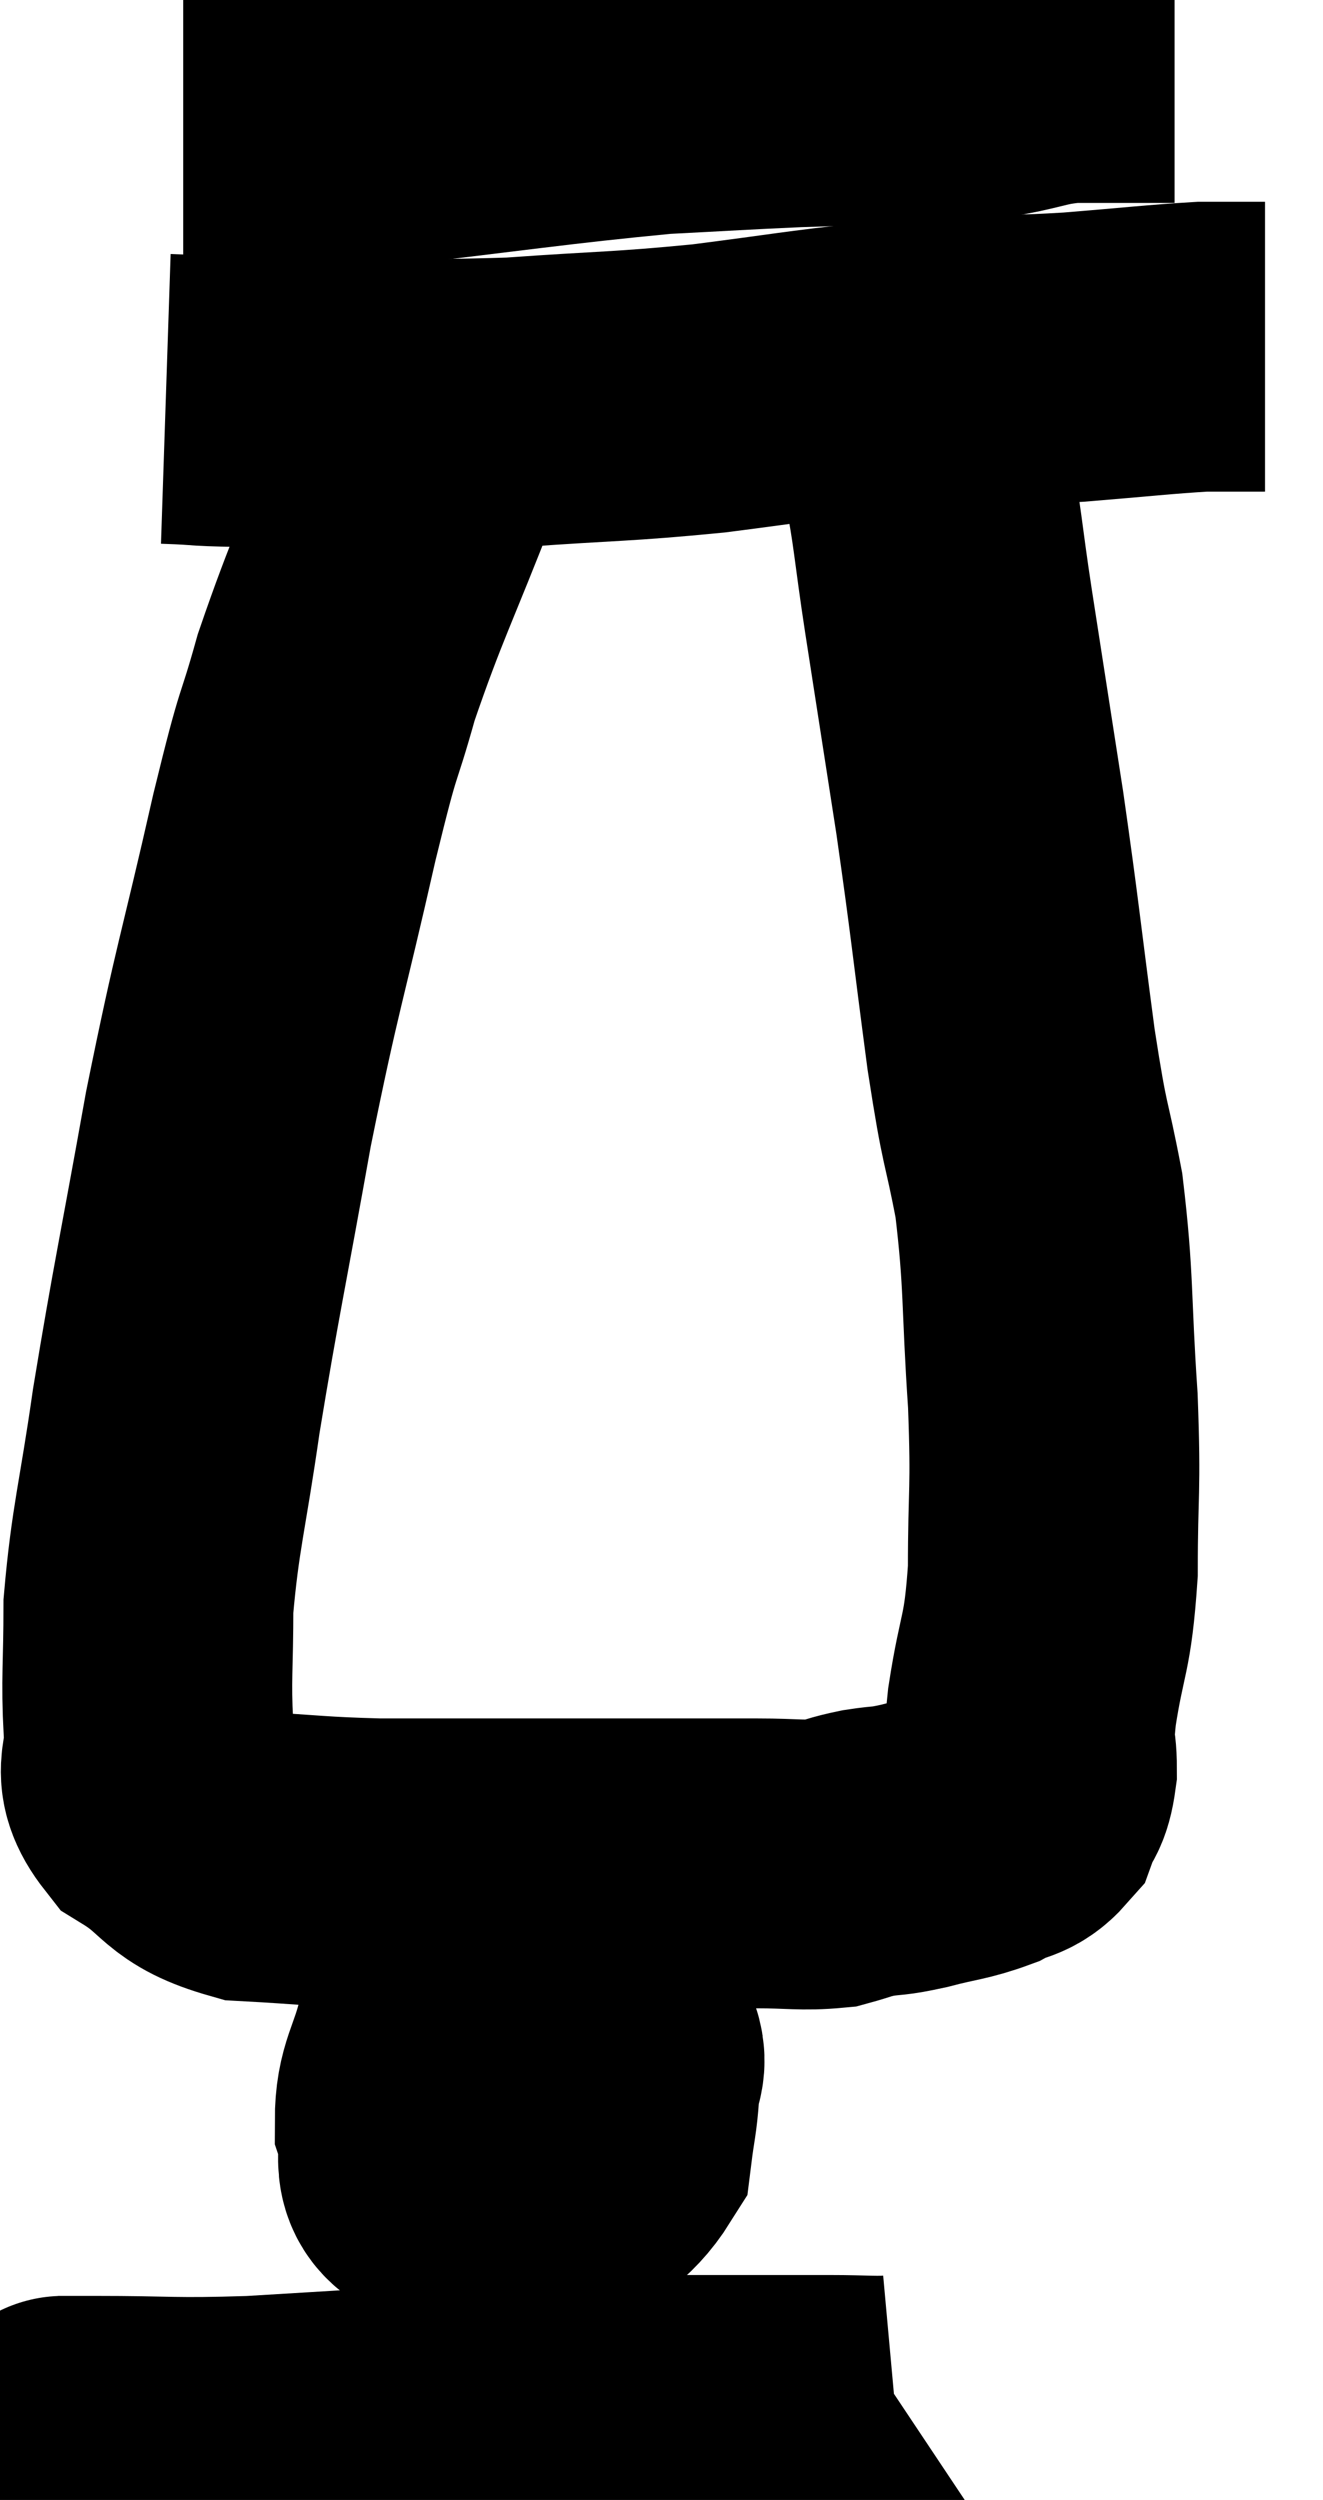 <svg xmlns="http://www.w3.org/2000/svg" viewBox="11.84 3.08 22.82 43.12" width="22.82" height="43.12"><path d="M 15 5.22 C 16.5 5.22, 15.945 5.37, 18 5.22 C 20.61 4.92, 21.33 4.8, 23.22 4.62 C 24.39 4.56, 24.555 4.545, 25.56 4.5 C 26.4 4.47, 26.37 4.485, 27.24 4.44 C 28.14 4.38, 28.275 4.41, 29.04 4.32 C 29.67 4.2, 29.685 4.14, 30.3 4.08 C 30.9 4.08, 31.05 4.08, 31.5 4.08 C 31.8 4.08, 31.95 4.08, 32.1 4.08 L 32.1 4.08" fill="none" stroke="black" stroke-width="5"></path><path d="M 14.7 9.96 C 15.6 9.99, 15 10.005, 16.5 10.02 C 18.6 10.02, 18.81 10.08, 20.7 10.02 C 22.38 9.9, 22.515 9.93, 24.06 9.78 C 25.47 9.6, 25.755 9.54, 26.88 9.42 C 27.72 9.36, 27.69 9.345, 28.56 9.3 C 29.46 9.27, 29.355 9.3, 30.36 9.24 C 31.47 9.15, 31.83 9.105, 32.58 9.06 C 32.97 9.06, 33.09 9.06, 33.36 9.06 L 33.66 9.06" fill="none" stroke="black" stroke-width="5"></path><path d="M 19.08 11.04 C 18.36 12.9, 18.18 13.185, 17.64 14.76 C 17.28 16.05, 17.385 15.435, 16.92 17.34 C 16.35 19.86, 16.29 19.86, 15.78 22.38 C 15.33 24.9, 15.225 25.32, 14.88 27.42 C 14.64 29.1, 14.52 29.415, 14.4 30.78 C 14.4 31.83, 14.355 32.04, 14.4 32.88 C 14.49 33.51, 14.145 33.585, 14.58 34.14 C 15.36 34.62, 15.195 34.83, 16.14 35.1 C 17.25 35.16, 17.265 35.19, 18.36 35.22 C 19.44 35.22, 19.47 35.22, 20.52 35.22 C 21.54 35.22, 21.465 35.22, 22.56 35.22 C 23.73 35.22, 24 35.22, 24.9 35.22 C 25.53 35.22, 25.68 35.265, 26.16 35.22 C 26.49 35.13, 26.46 35.115, 26.82 35.04 C 27.21 34.98, 27.12 35.025, 27.6 34.92 C 28.17 34.77, 28.29 34.785, 28.74 34.62 C 29.07 34.44, 29.175 34.515, 29.4 34.26 C 29.52 33.93, 29.58 34.035, 29.64 33.6 C 29.64 33.06, 29.55 33.375, 29.64 32.52 C 29.82 31.35, 29.91 31.5, 30 30.18 C 30 28.71, 30.06 28.86, 30 27.24 C 29.88 25.47, 29.94 25.215, 29.76 23.7 C 29.52 22.44, 29.535 22.83, 29.28 21.18 C 29.01 19.14, 29.01 18.99, 28.74 17.1 C 28.47 15.36, 28.425 15.075, 28.2 13.62 C 28.02 12.45, 28.005 12.06, 27.84 11.28 C 27.69 10.89, 27.63 10.725, 27.54 10.5 C 27.51 10.44, 27.51 10.5, 27.48 10.38 C 27.45 10.2, 27.435 10.11, 27.42 10.02 C 27.42 10.02, 27.42 10.02, 27.42 10.02 C 27.42 10.02, 27.42 10.02, 27.42 10.02 L 27.42 10.02" fill="none" stroke="black" stroke-width="5"></path><path d="M 20.82 37.2 C 20.22 37.74, 19.965 37.74, 19.62 38.28 C 19.53 38.82, 19.35 38.73, 19.44 39.36 C 19.71 40.08, 19.56 40.335, 19.98 40.8 C 20.55 41.01, 20.535 41.4, 21.12 41.22 C 21.72 40.65, 21.99 40.605, 22.32 40.08 C 22.38 39.6, 22.41 39.555, 22.44 39.12 C 22.44 38.73, 22.635 38.715, 22.44 38.34 C 22.05 37.98, 22.005 37.815, 21.66 37.62 C 21.36 37.59, 21.615 37.425, 21.06 37.56 C 20.25 37.86, 19.935 37.635, 19.44 38.16 C 19.26 38.91, 19.08 39.015, 19.08 39.66 C 19.26 40.2, 18.93 40.515, 19.44 40.74 C 20.28 40.65, 20.565 40.92, 21.12 40.56 C 21.39 39.93, 21.525 39.69, 21.66 39.3 C 21.66 39.15, 21.78 39.195, 21.66 39 C 21.42 38.76, 21.375 38.655, 21.18 38.52 C 21.03 38.49, 20.985 38.16, 20.88 38.46 C 20.82 39.09, 20.79 39.3, 20.76 39.72 C 20.76 39.93, 20.715 40.005, 20.76 40.14 C 20.85 40.2, 20.79 40.35, 20.94 40.26 C 21.15 40.02, 21.255 40.005, 21.36 39.78 L 21.36 39.36" fill="none" stroke="black" stroke-width="5"></path><path d="M 12.84 45.18 C 13.14 45.18, 12.6 45.18, 13.44 45.18 C 14.82 45.18, 14.775 45.225, 16.2 45.18 C 17.67 45.09, 17.715 45.09, 19.14 45 C 20.52 44.91, 20.79 44.865, 21.9 44.82 C 22.74 44.82, 22.515 44.82, 23.58 44.82 C 24.87 44.82, 25.23 44.82, 26.16 44.82 C 26.73 44.82, 26.97 44.85, 27.3 44.82 L 27.48 44.7" fill="none" stroke="black" stroke-width="5"></path></svg>